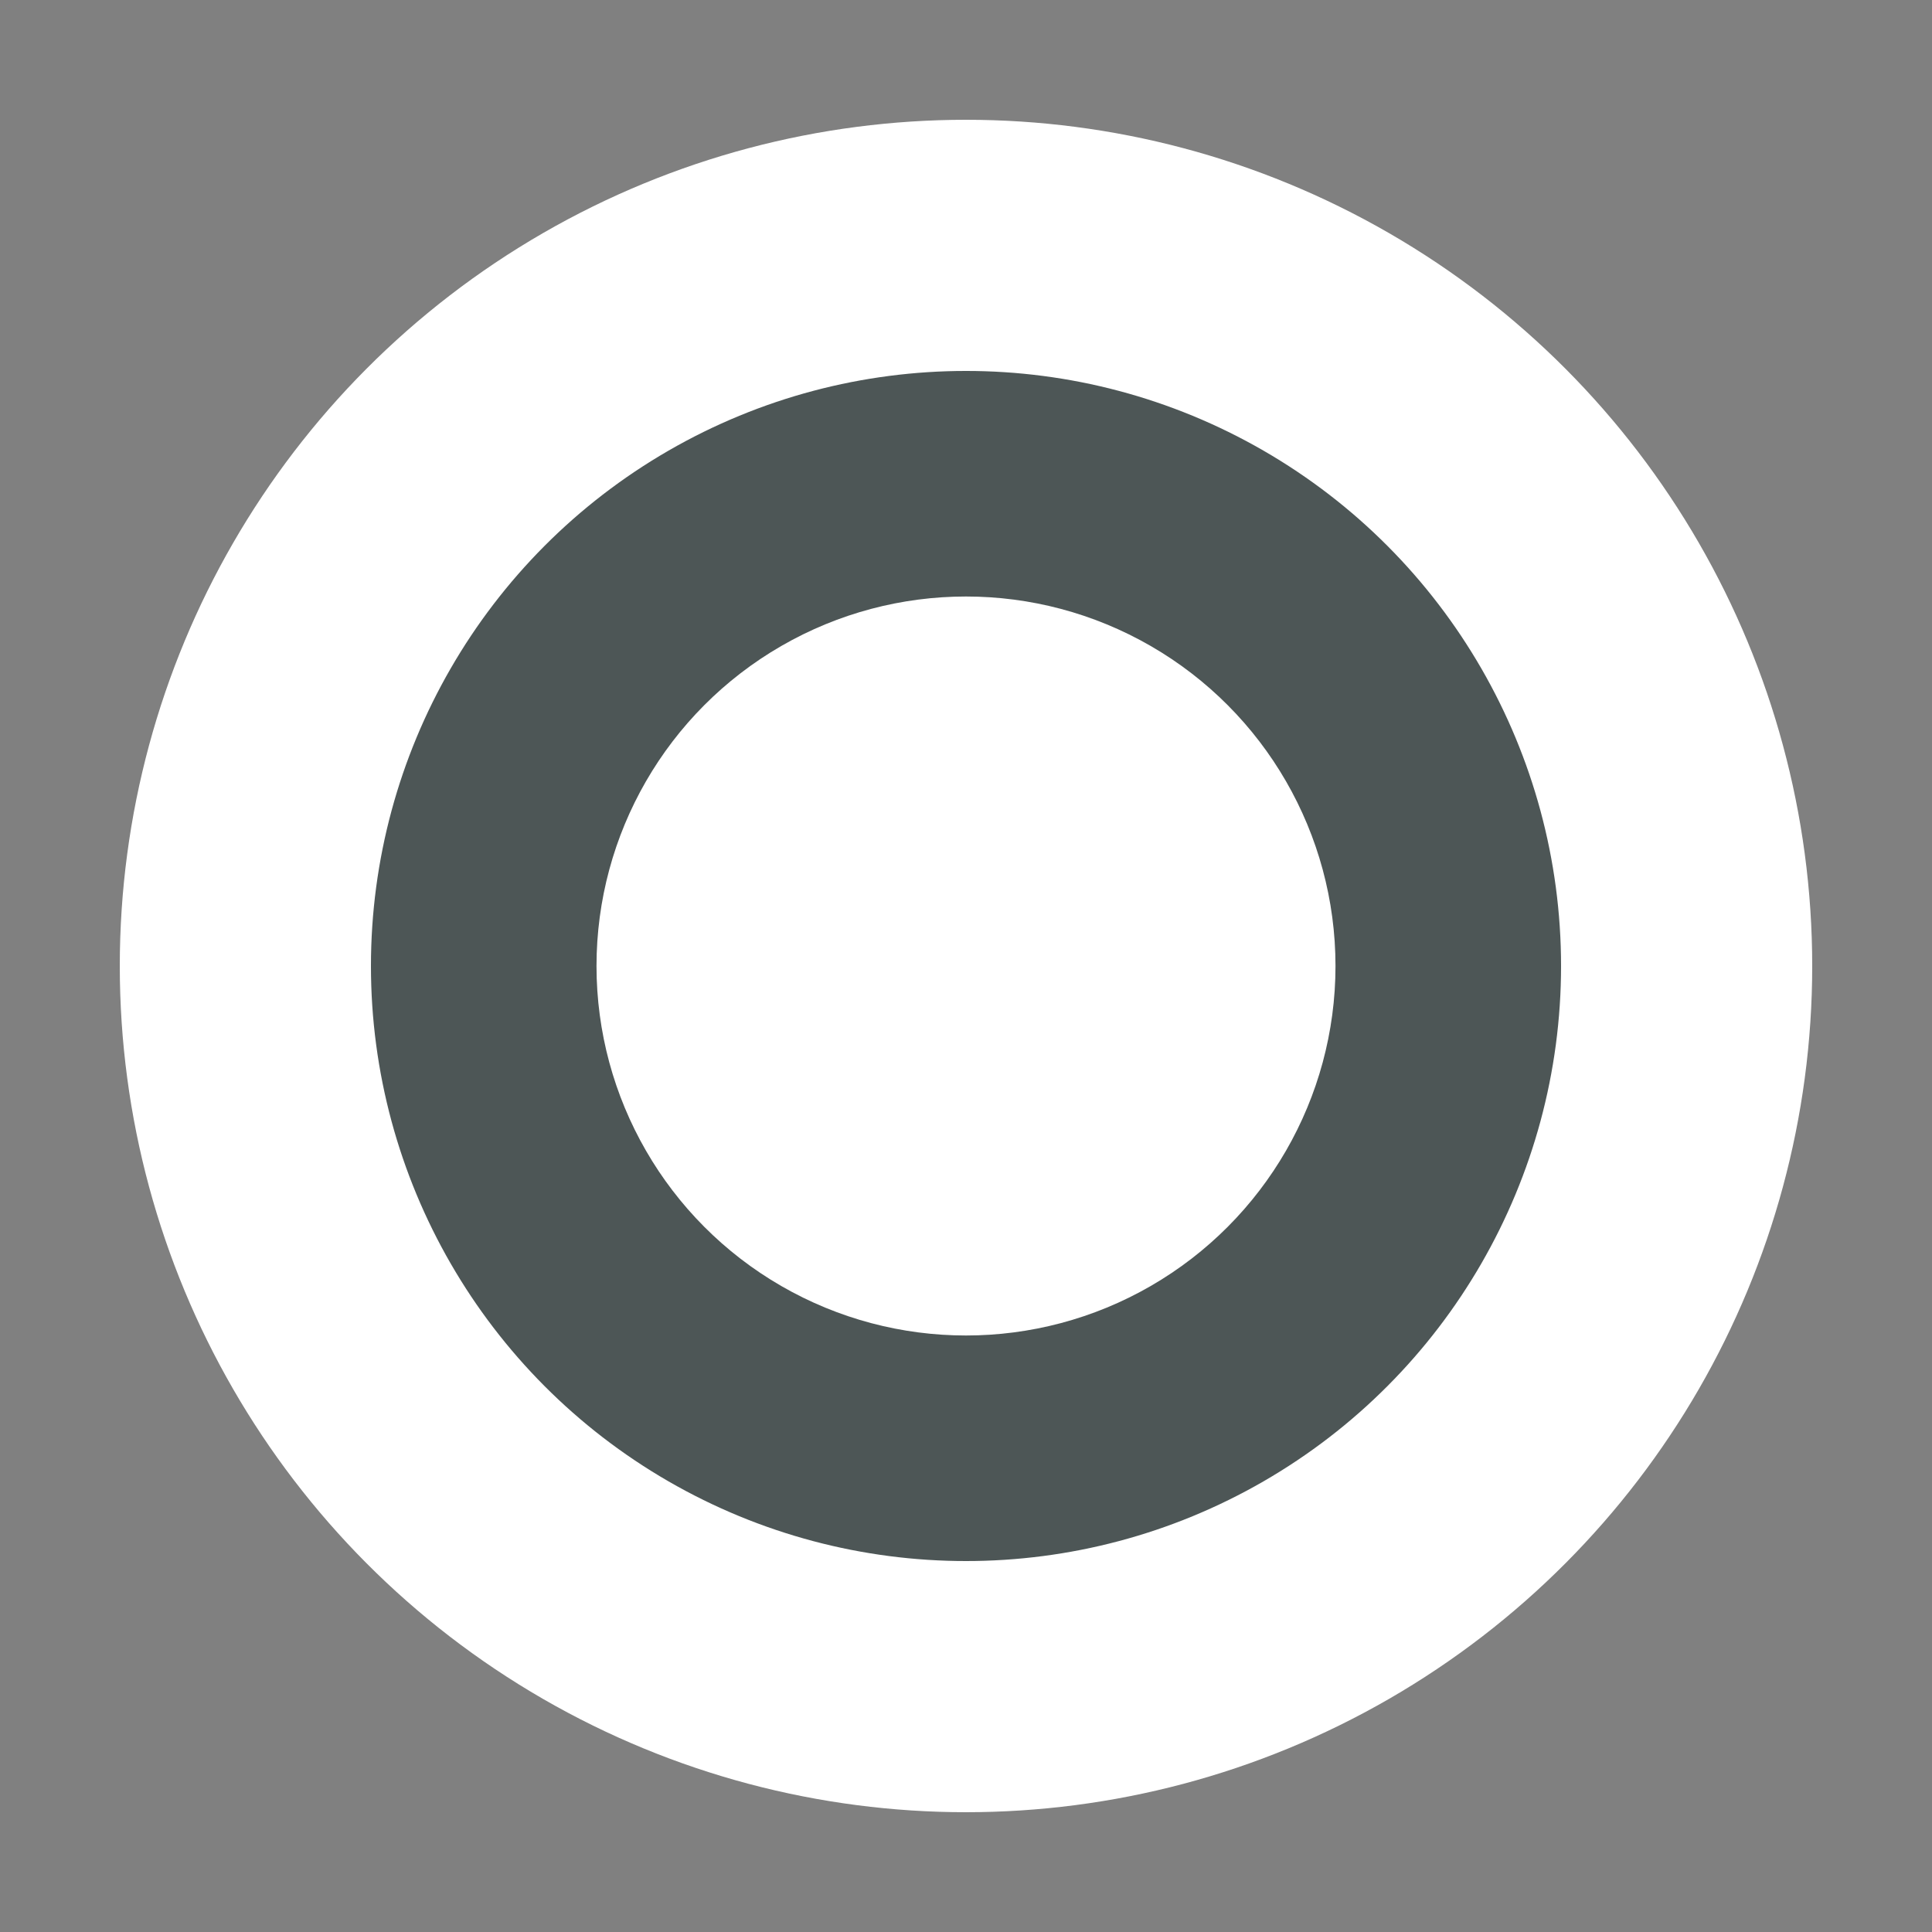 <?xml version="1.0" encoding="utf-8"?>
<!-- Generator: Adobe Illustrator 21.1.0, SVG Export Plug-In . SVG Version: 6.00 Build 0)  -->
<svg version="1.1" id="Layer_1" xmlns="http://www.w3.org/2000/svg" xmlns:xlink="http://www.w3.org/1999/xlink" x="0px" y="0px"
	 viewBox="0 0 400 400" style="enable-background:new 0 0 400 400;" xml:space="preserve">
<rect x="0" y="0" width="400" height="400" fill="#808080" stroke="none"/>
<style type="text/css">
	.st0{fill:#FFFFFF;stroke:#4D5656;stroke-width:52;stroke-miterlimit:10;}
	.st1{fill:#4D5656;}
	.st2{fill:#4D5656;stroke:#FFFFFF;stroke-width:52;stroke-miterlimit:10;}
	.st3{fill:#FFFFFF;}
</style>
<circle class="st2" cx="200" cy="200" r="149.2"/>
<circle class="st3" cx="200" cy="200" r="76.5"/>
</svg>
